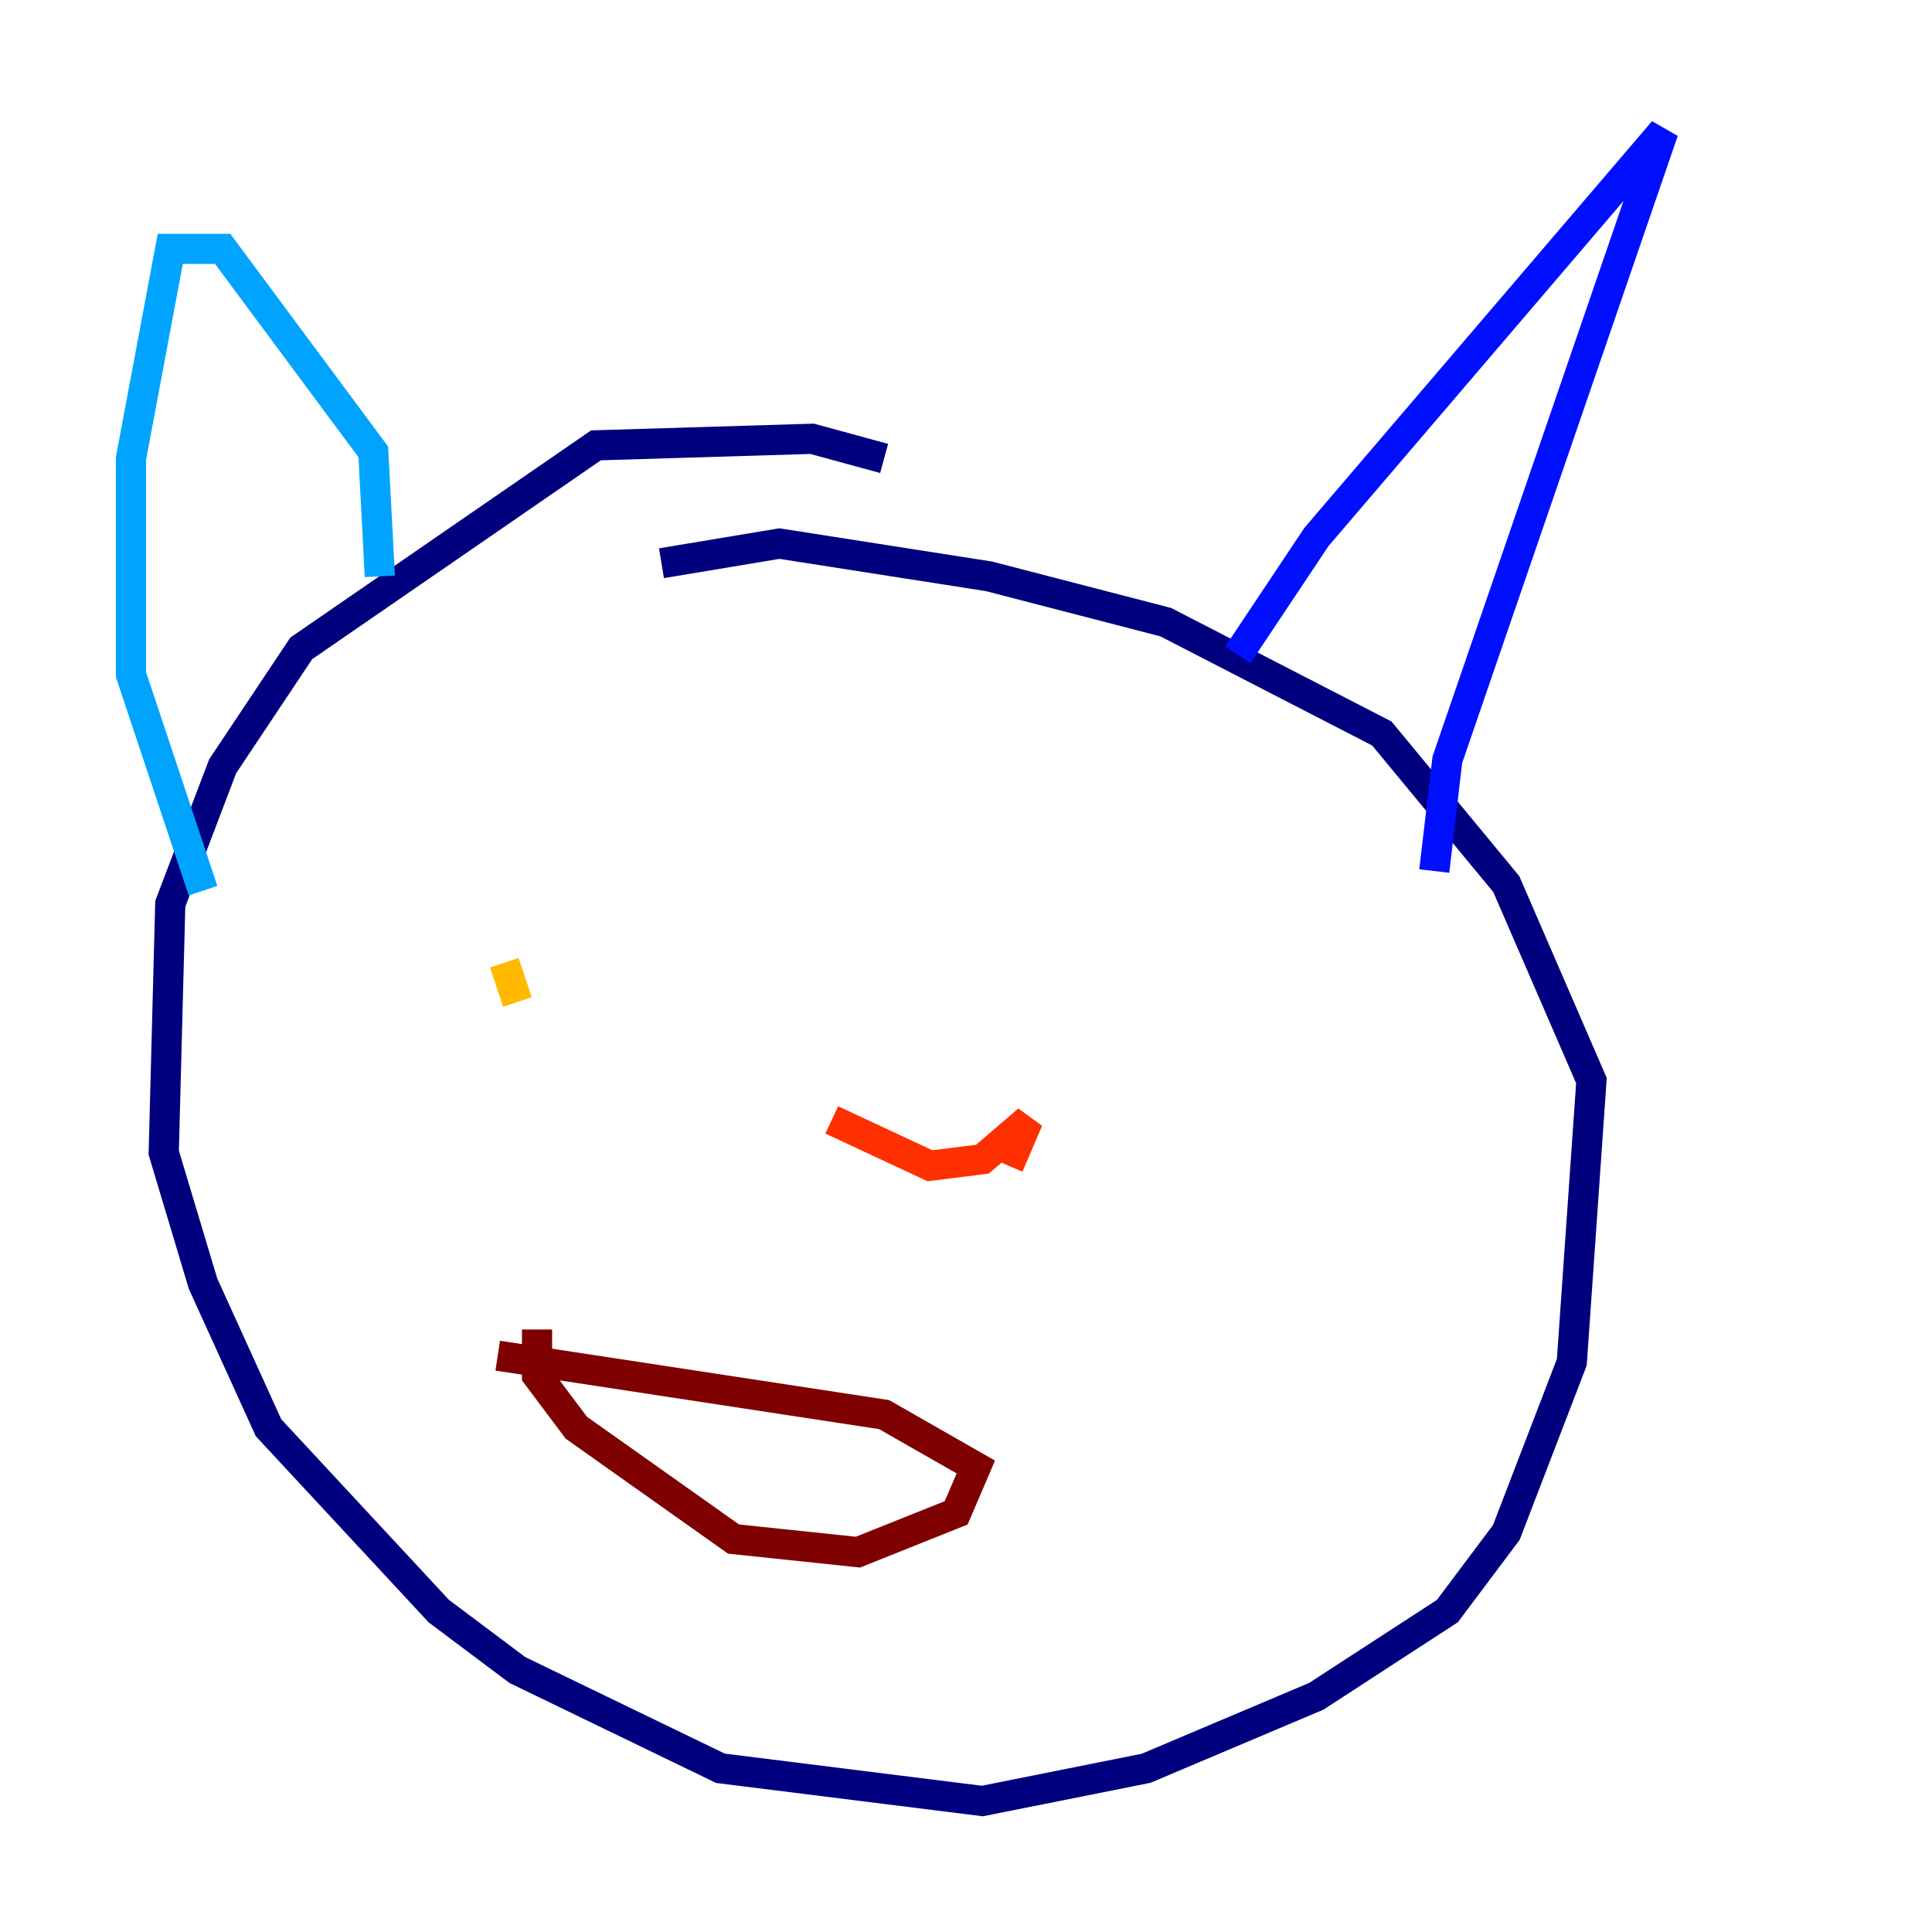 <?xml version="1.0" encoding="utf-8" ?>
<svg baseProfile="tiny" height="128" version="1.2" viewBox="0,0,128,128" width="128" xmlns="http://www.w3.org/2000/svg" xmlns:ev="http://www.w3.org/2001/xml-events" xmlns:xlink="http://www.w3.org/1999/xlink"><defs /><polyline fill="none" points="58.576,30.373 53.803,29.071 39.485,29.505 19.959,42.956 14.752,50.766 11.281,59.878 10.848,76.366 13.451,85.044 17.79,94.59 29.071,106.739 34.278,110.644 47.729,117.153 65.085,119.322 75.932,117.153 87.214,112.38 95.891,106.739 99.797,101.532 104.136,90.251 105.437,71.593 99.797,58.576 91.552,48.597 77.234,41.22 65.519,38.183 51.634,36.014 43.824,37.315" stroke="#00007f" stroke-width="2" /><polyline fill="none" points="82.007,43.39 87.214,35.58 110.21,8.678 95.891,50.332 95.024,57.709" stroke="#0010ff" stroke-width="2" /><polyline fill="none" points="25.166,38.183 24.732,29.939 14.752,16.488 11.281,16.488 8.678,30.373 8.678,44.691 13.451,59.01" stroke="#00a4ff" stroke-width="2" /><polyline fill="none" points="36.014,62.915 36.014,62.915" stroke="#3fffb7" stroke-width="2" /><polyline fill="none" points="66.82,66.82 66.82,66.82" stroke="#b7ff3f" stroke-width="2" /><polyline fill="none" points="33.41,63.783 34.278,66.386" stroke="#ffb900" stroke-width="2" /><polyline fill="none" points="55.105,74.197 61.614,77.234 65.085,76.8 68.122,74.197 66.82,77.234" stroke="#ff3000" stroke-width="2" /><polyline fill="none" points="35.58,88.081 35.58,91.119 38.183,94.59 48.597,101.966 56.841,102.834 63.349,100.231 64.651,97.193 58.576,93.722 32.976,89.817" stroke="#7f0000" stroke-width="2" /></svg>